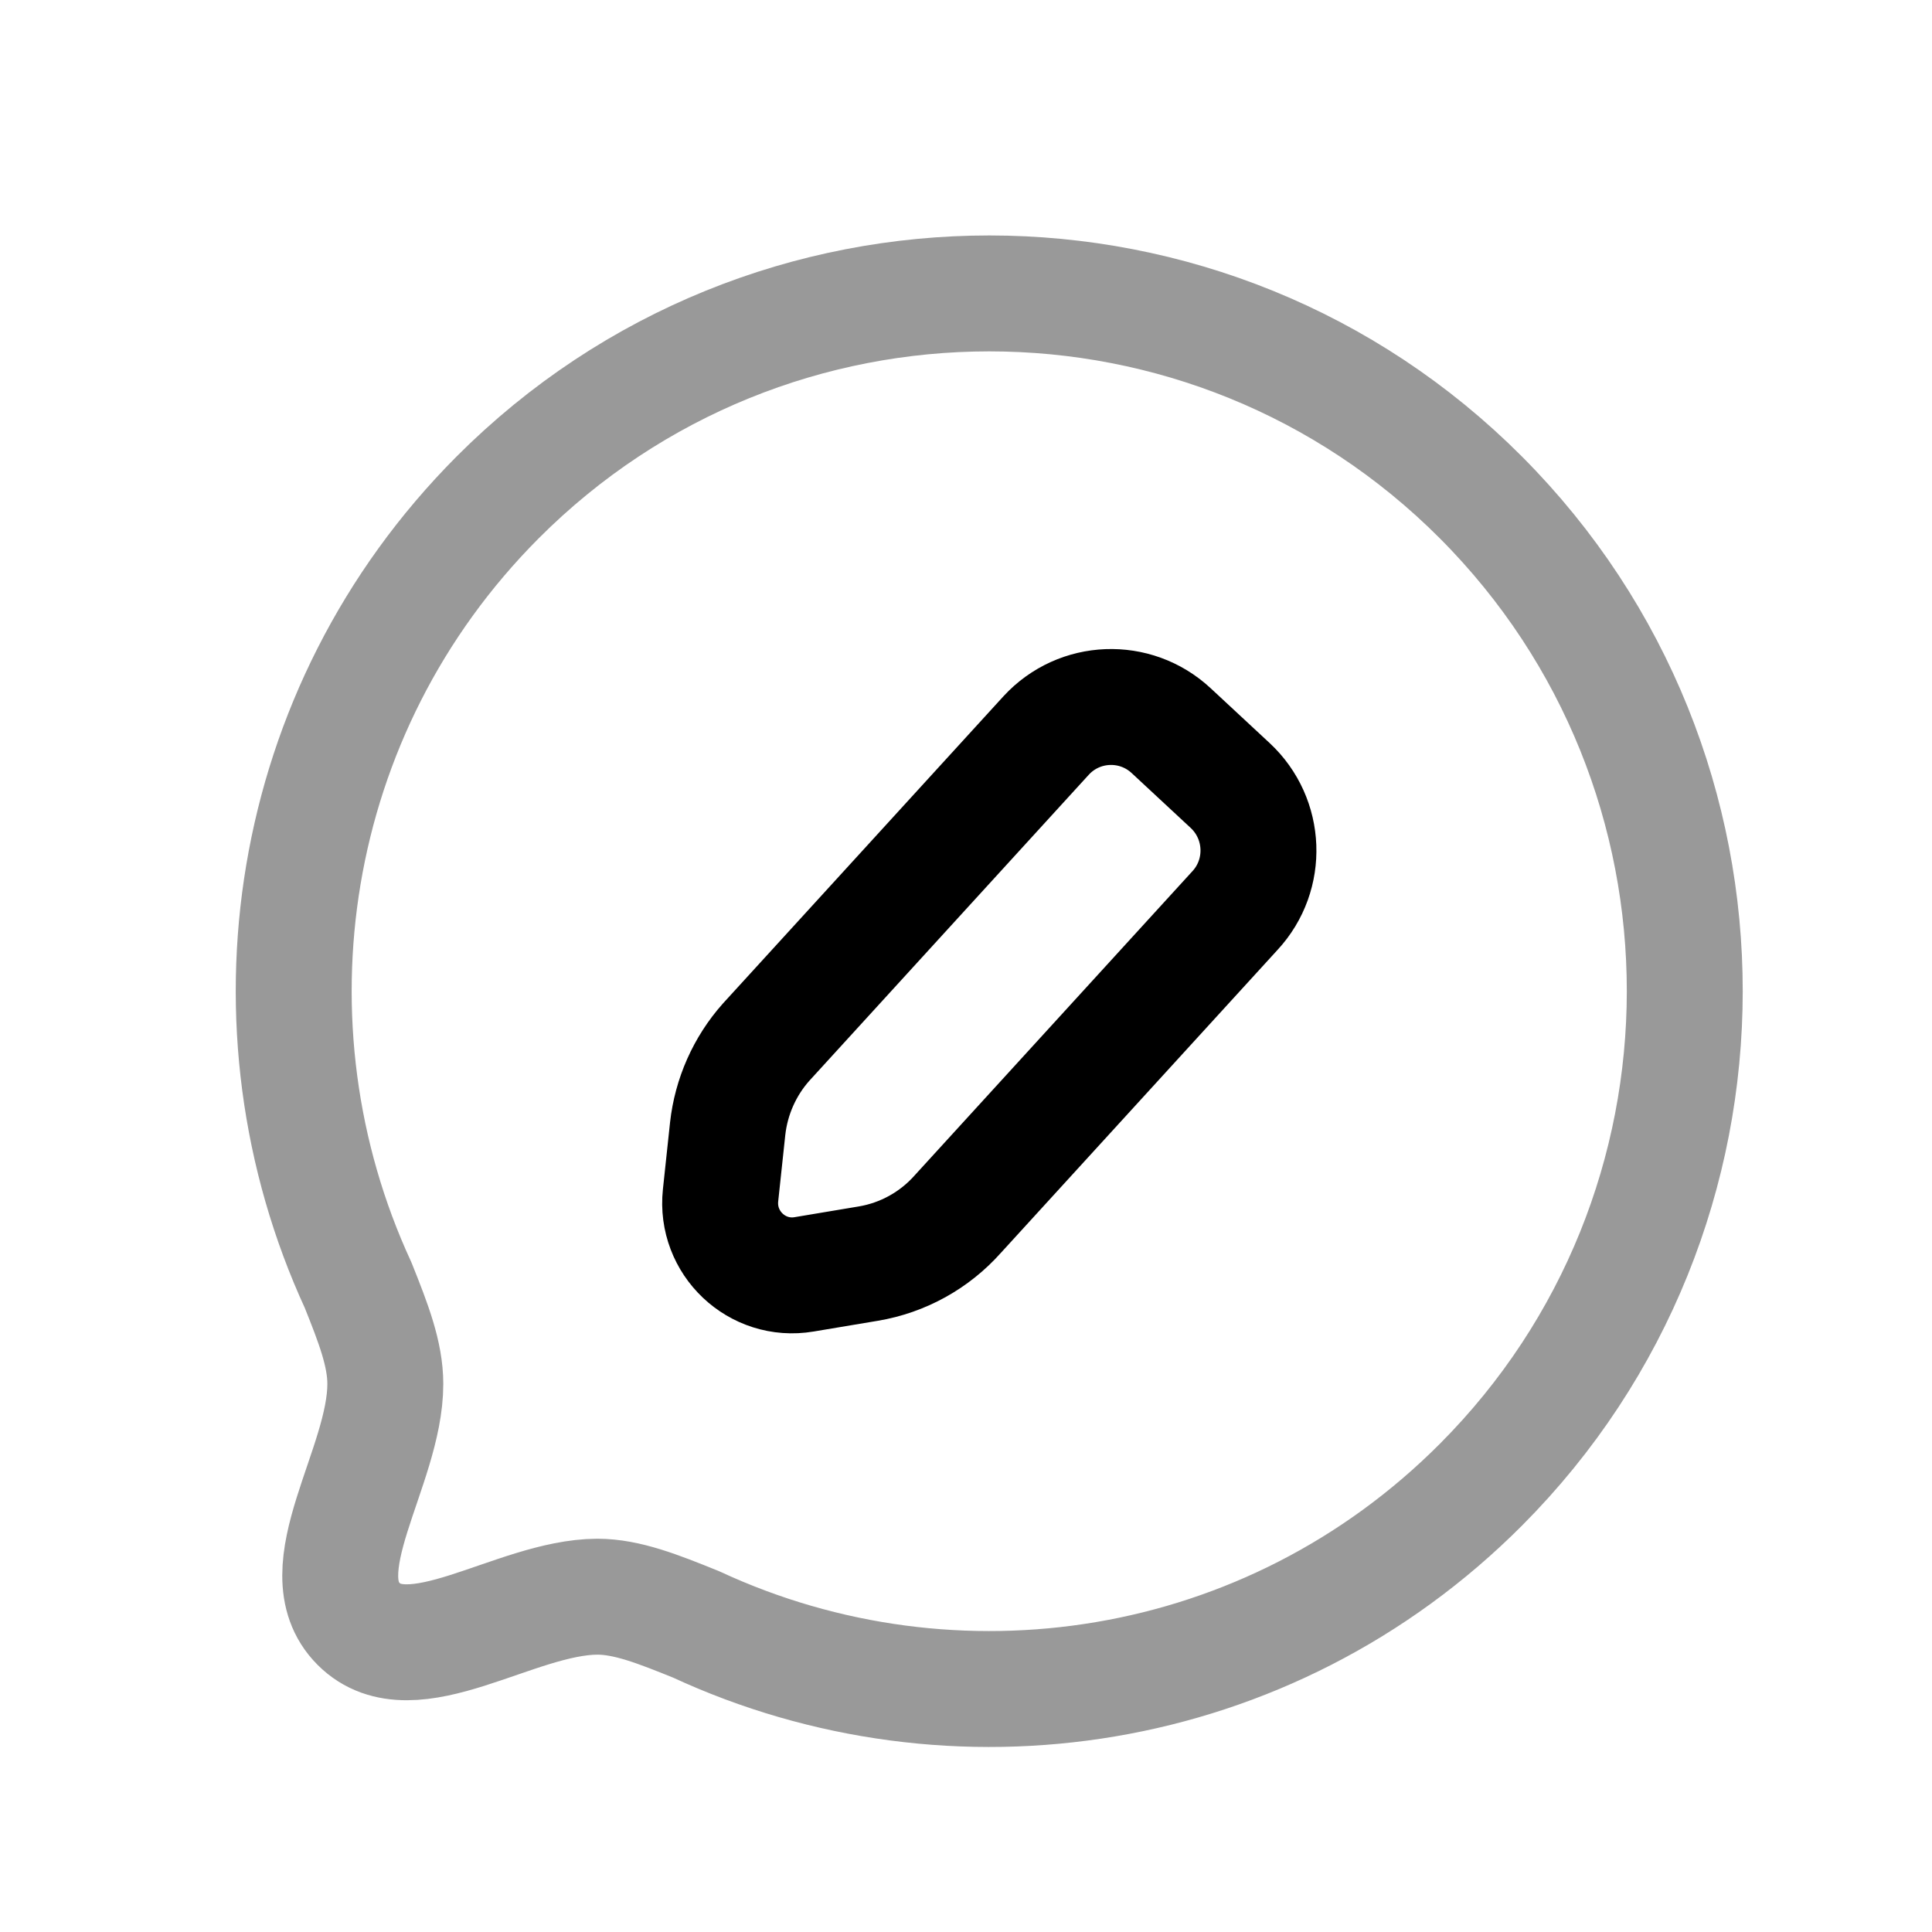 <svg width="25" height="25" viewBox="0 0 25 25" fill="none" xmlns="http://www.w3.org/2000/svg">
<path opacity="0.4" d="M9.008 21.02C12.34 22.566 16.415 21.97 19.165 19.21C22.676 15.687 22.683 9.969 19.165 6.439C15.654 2.916 9.949 2.916 6.437 6.439C3.688 9.199 3.092 13.287 4.634 16.63C4.832 17.124 4.986 17.522 4.986 17.908C4.986 18.985 3.949 20.32 4.64 21.013C5.331 21.706 6.661 20.666 7.729 20.661C8.113 20.661 8.516 20.821 9.008 21.02Z" stroke="black" stroke-width="1.5" stroke-linecap="round" stroke-linejoin="round"/>
<path d="M10.405 16.49L11.236 16.351C11.684 16.276 12.093 16.049 12.394 15.71L15.98 11.783C16.409 11.32 16.381 10.595 15.918 10.164L15.153 9.453C14.69 9.024 13.967 9.051 13.538 9.516L9.912 13.487C9.635 13.799 9.462 14.191 9.416 14.605L9.324 15.467C9.258 16.083 9.796 16.593 10.405 16.49Z" stroke="black" stroke-width="1.5" stroke-linecap="round" stroke-linejoin="round"/>
</svg>